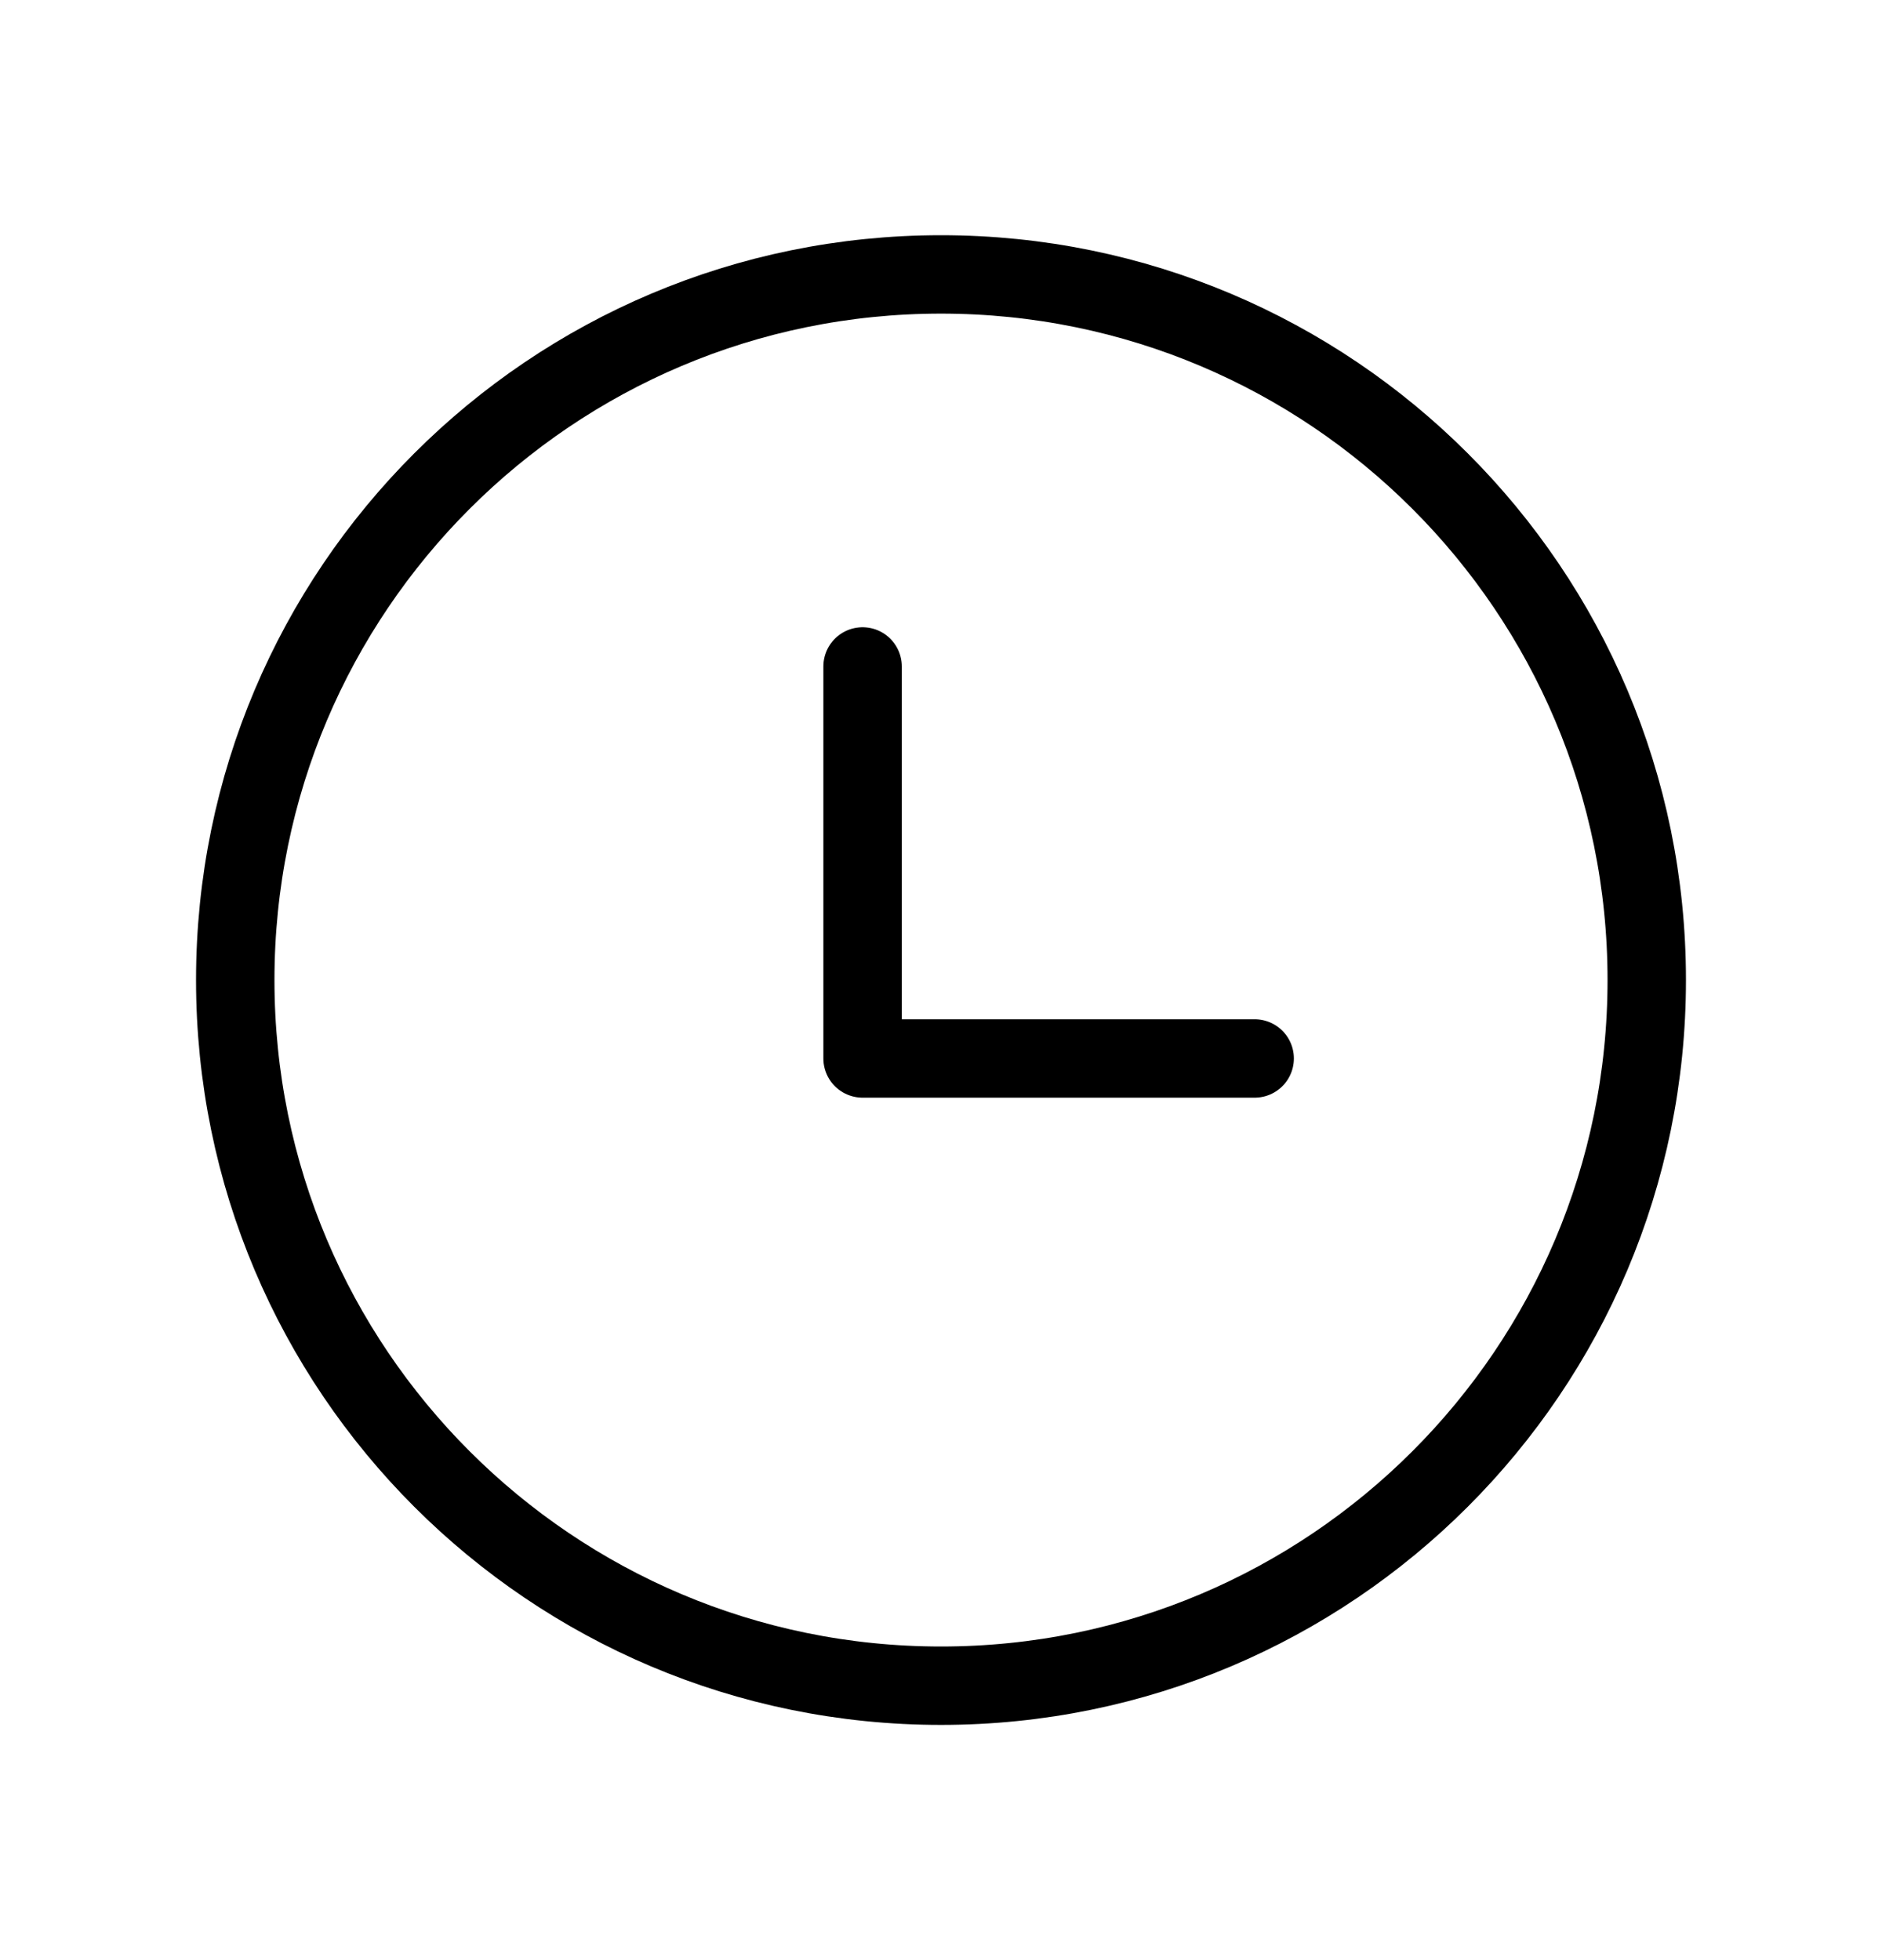 <svg width="24" height="25" viewBox="0 0 24 25" fill="none" xmlns="http://www.w3.org/2000/svg">
<path d="M12 21.5C16.971 21.5 21 17.471 21 12.5C21 7.529 16.971 3.5 12 3.5C7.029 3.5 3 7.529 3 12.5C3 17.471 7.029 21.5 12 21.5Z" stroke="currentColor" stroke-linecap="round" stroke-linejoin="round"/>
<path d="M11 8.5V13.5H16" stroke="currentColor" stroke-linecap="round" stroke-linejoin="round"/>
</svg>
